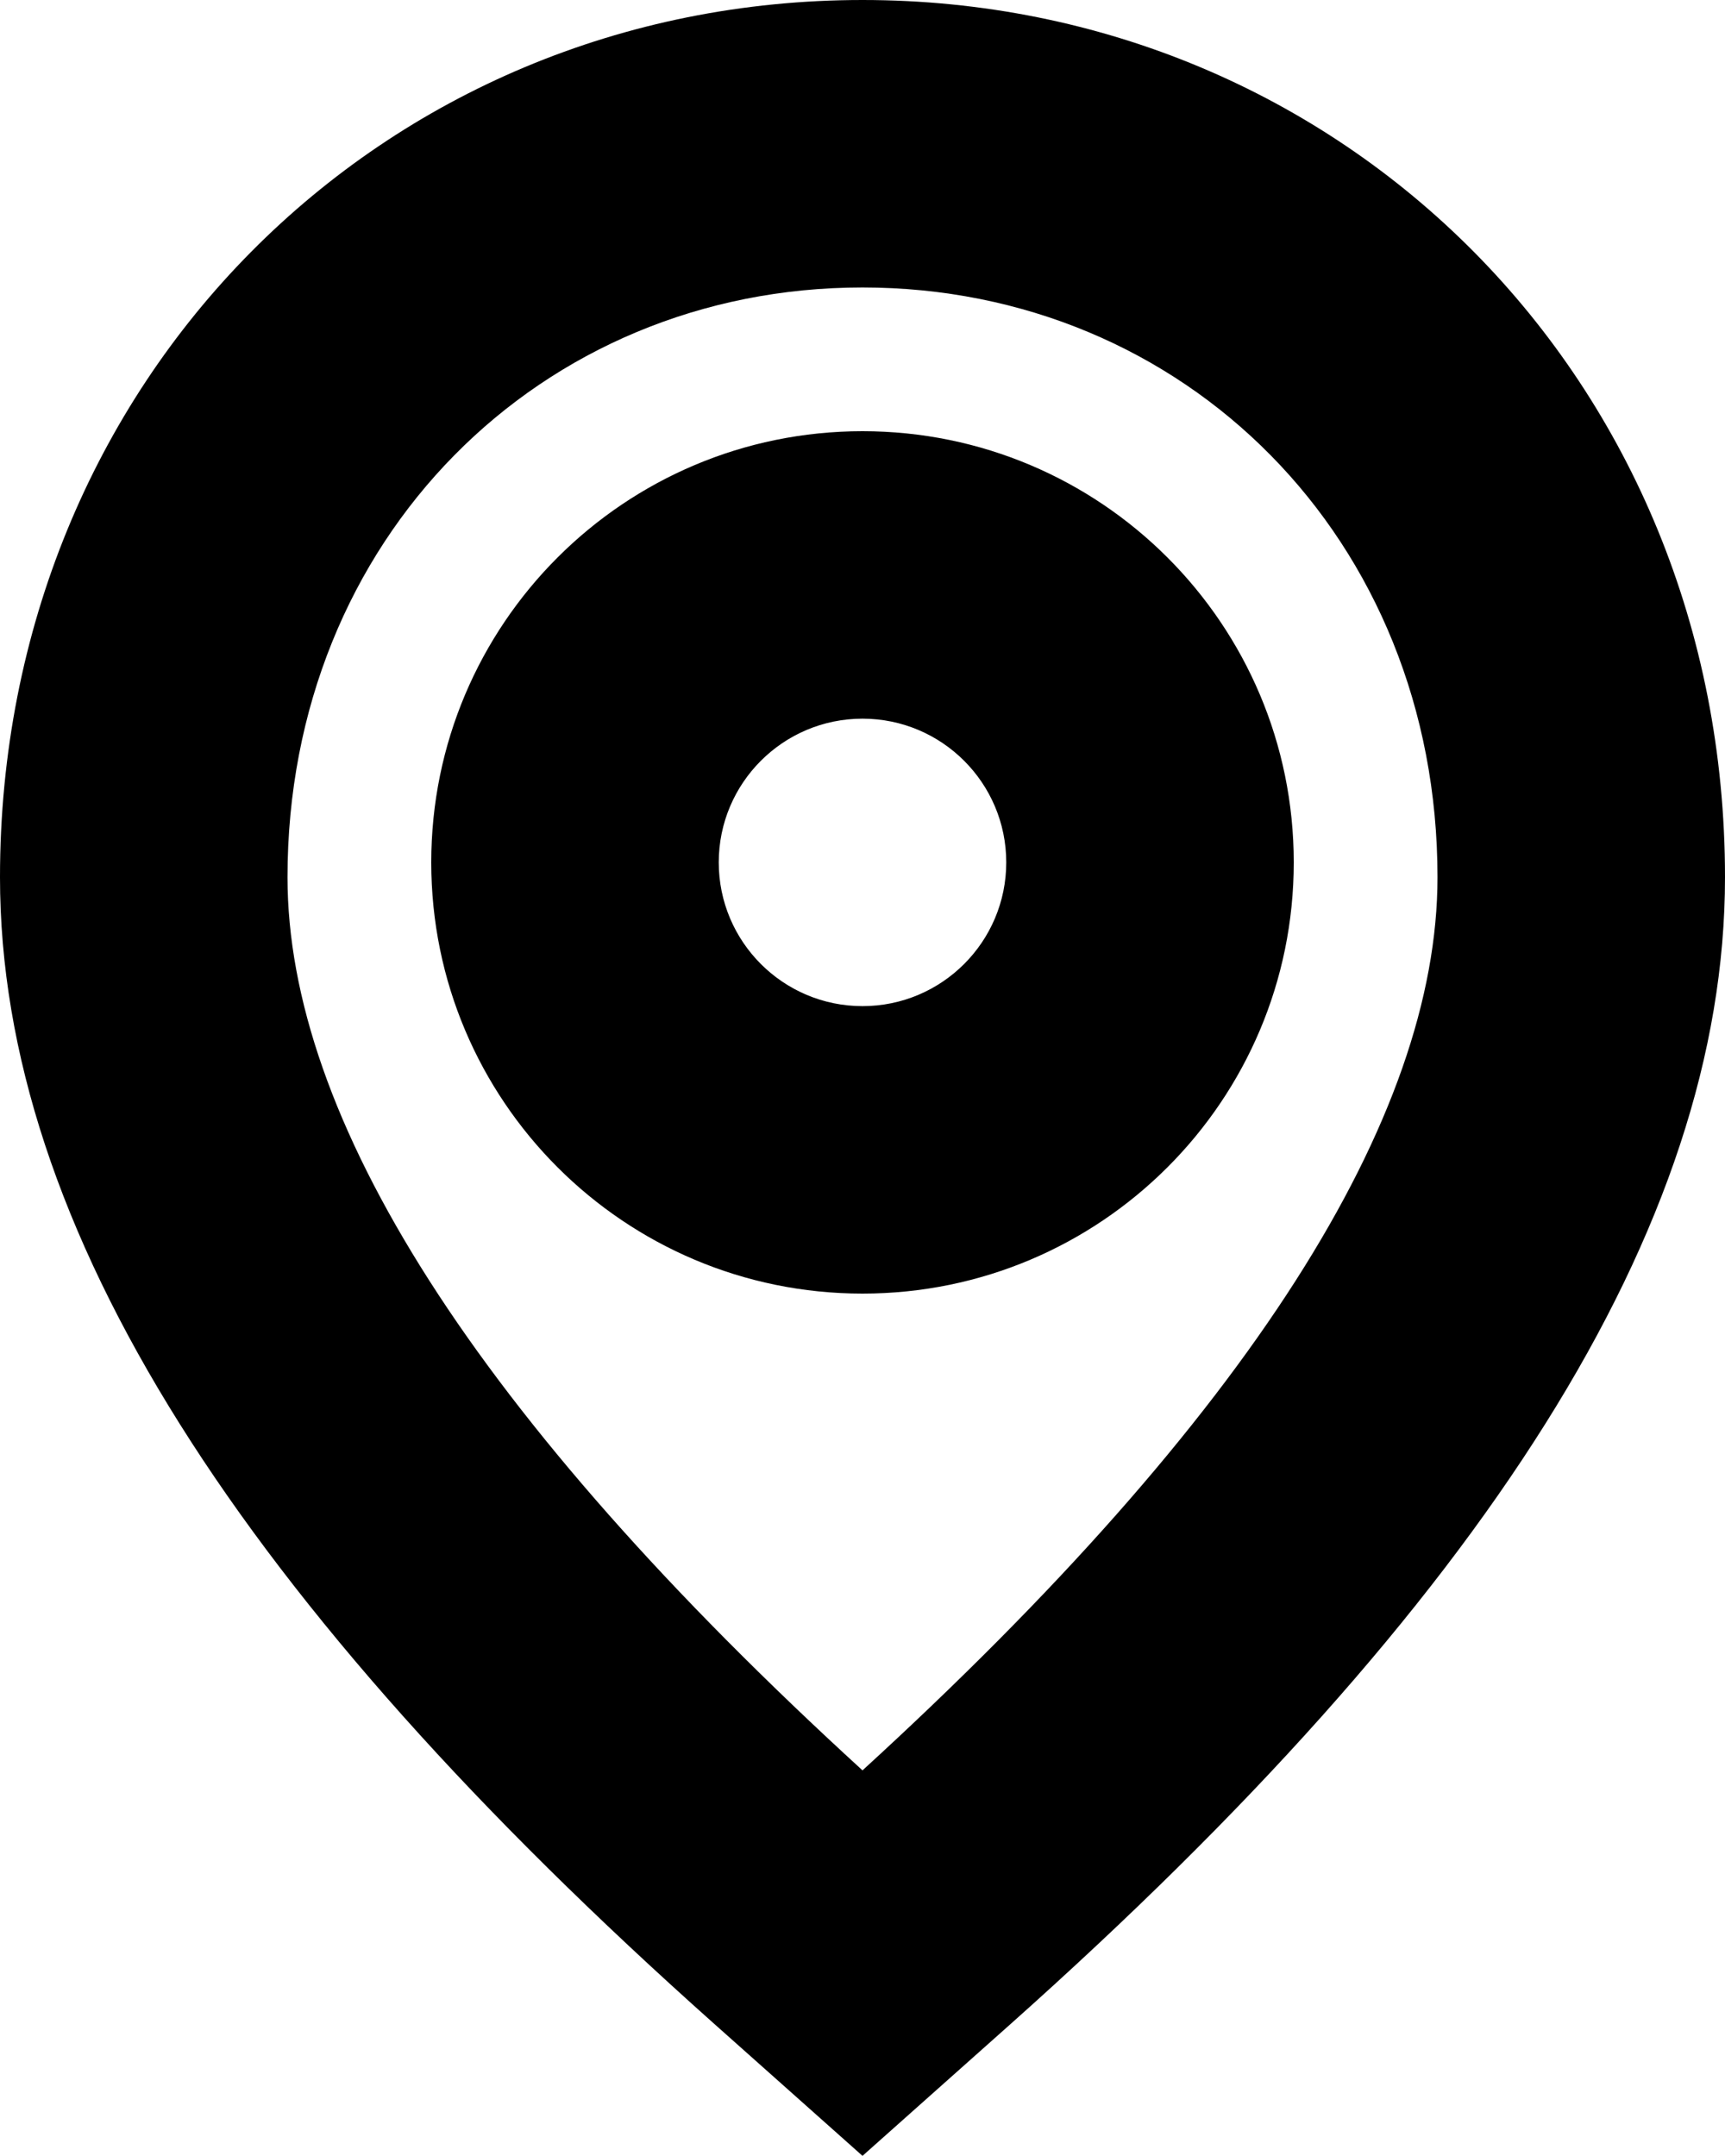 <svg width="12" height="15" viewBox="0 0 12 15" fill="none" xmlns="http://www.w3.org/2000/svg">
<path fill-rule="evenodd" clip-rule="evenodd" d="M4.969 14.081L6 14.999L7.031 14.081C10.322 11.148 12 8.542 12 6.103C12 2.64 9.343 0 6 0C2.657 0 0 2.64 0 6.103C0 8.542 1.678 11.148 4.969 14.081ZM6 2C8.241 2 10 3.748 10 6.103C10 7.773 8.702 9.847 6 12.317C3.298 9.847 2 7.773 2 6.103C2 3.748 3.759 2 6 2ZM6 3C7.657 3 9 4.343 9 6C9 7.657 7.657 9 6 9C4.343 9 3 7.657 3 6C3 4.343 4.343 3 6 3ZM5 6C5 5.448 5.448 5 6 5C6.552 5 7 5.448 7 6C7 6.552 6.552 7 6 7C5.448 7 5 6.552 5 6Z" fill="black"/>
</svg>
